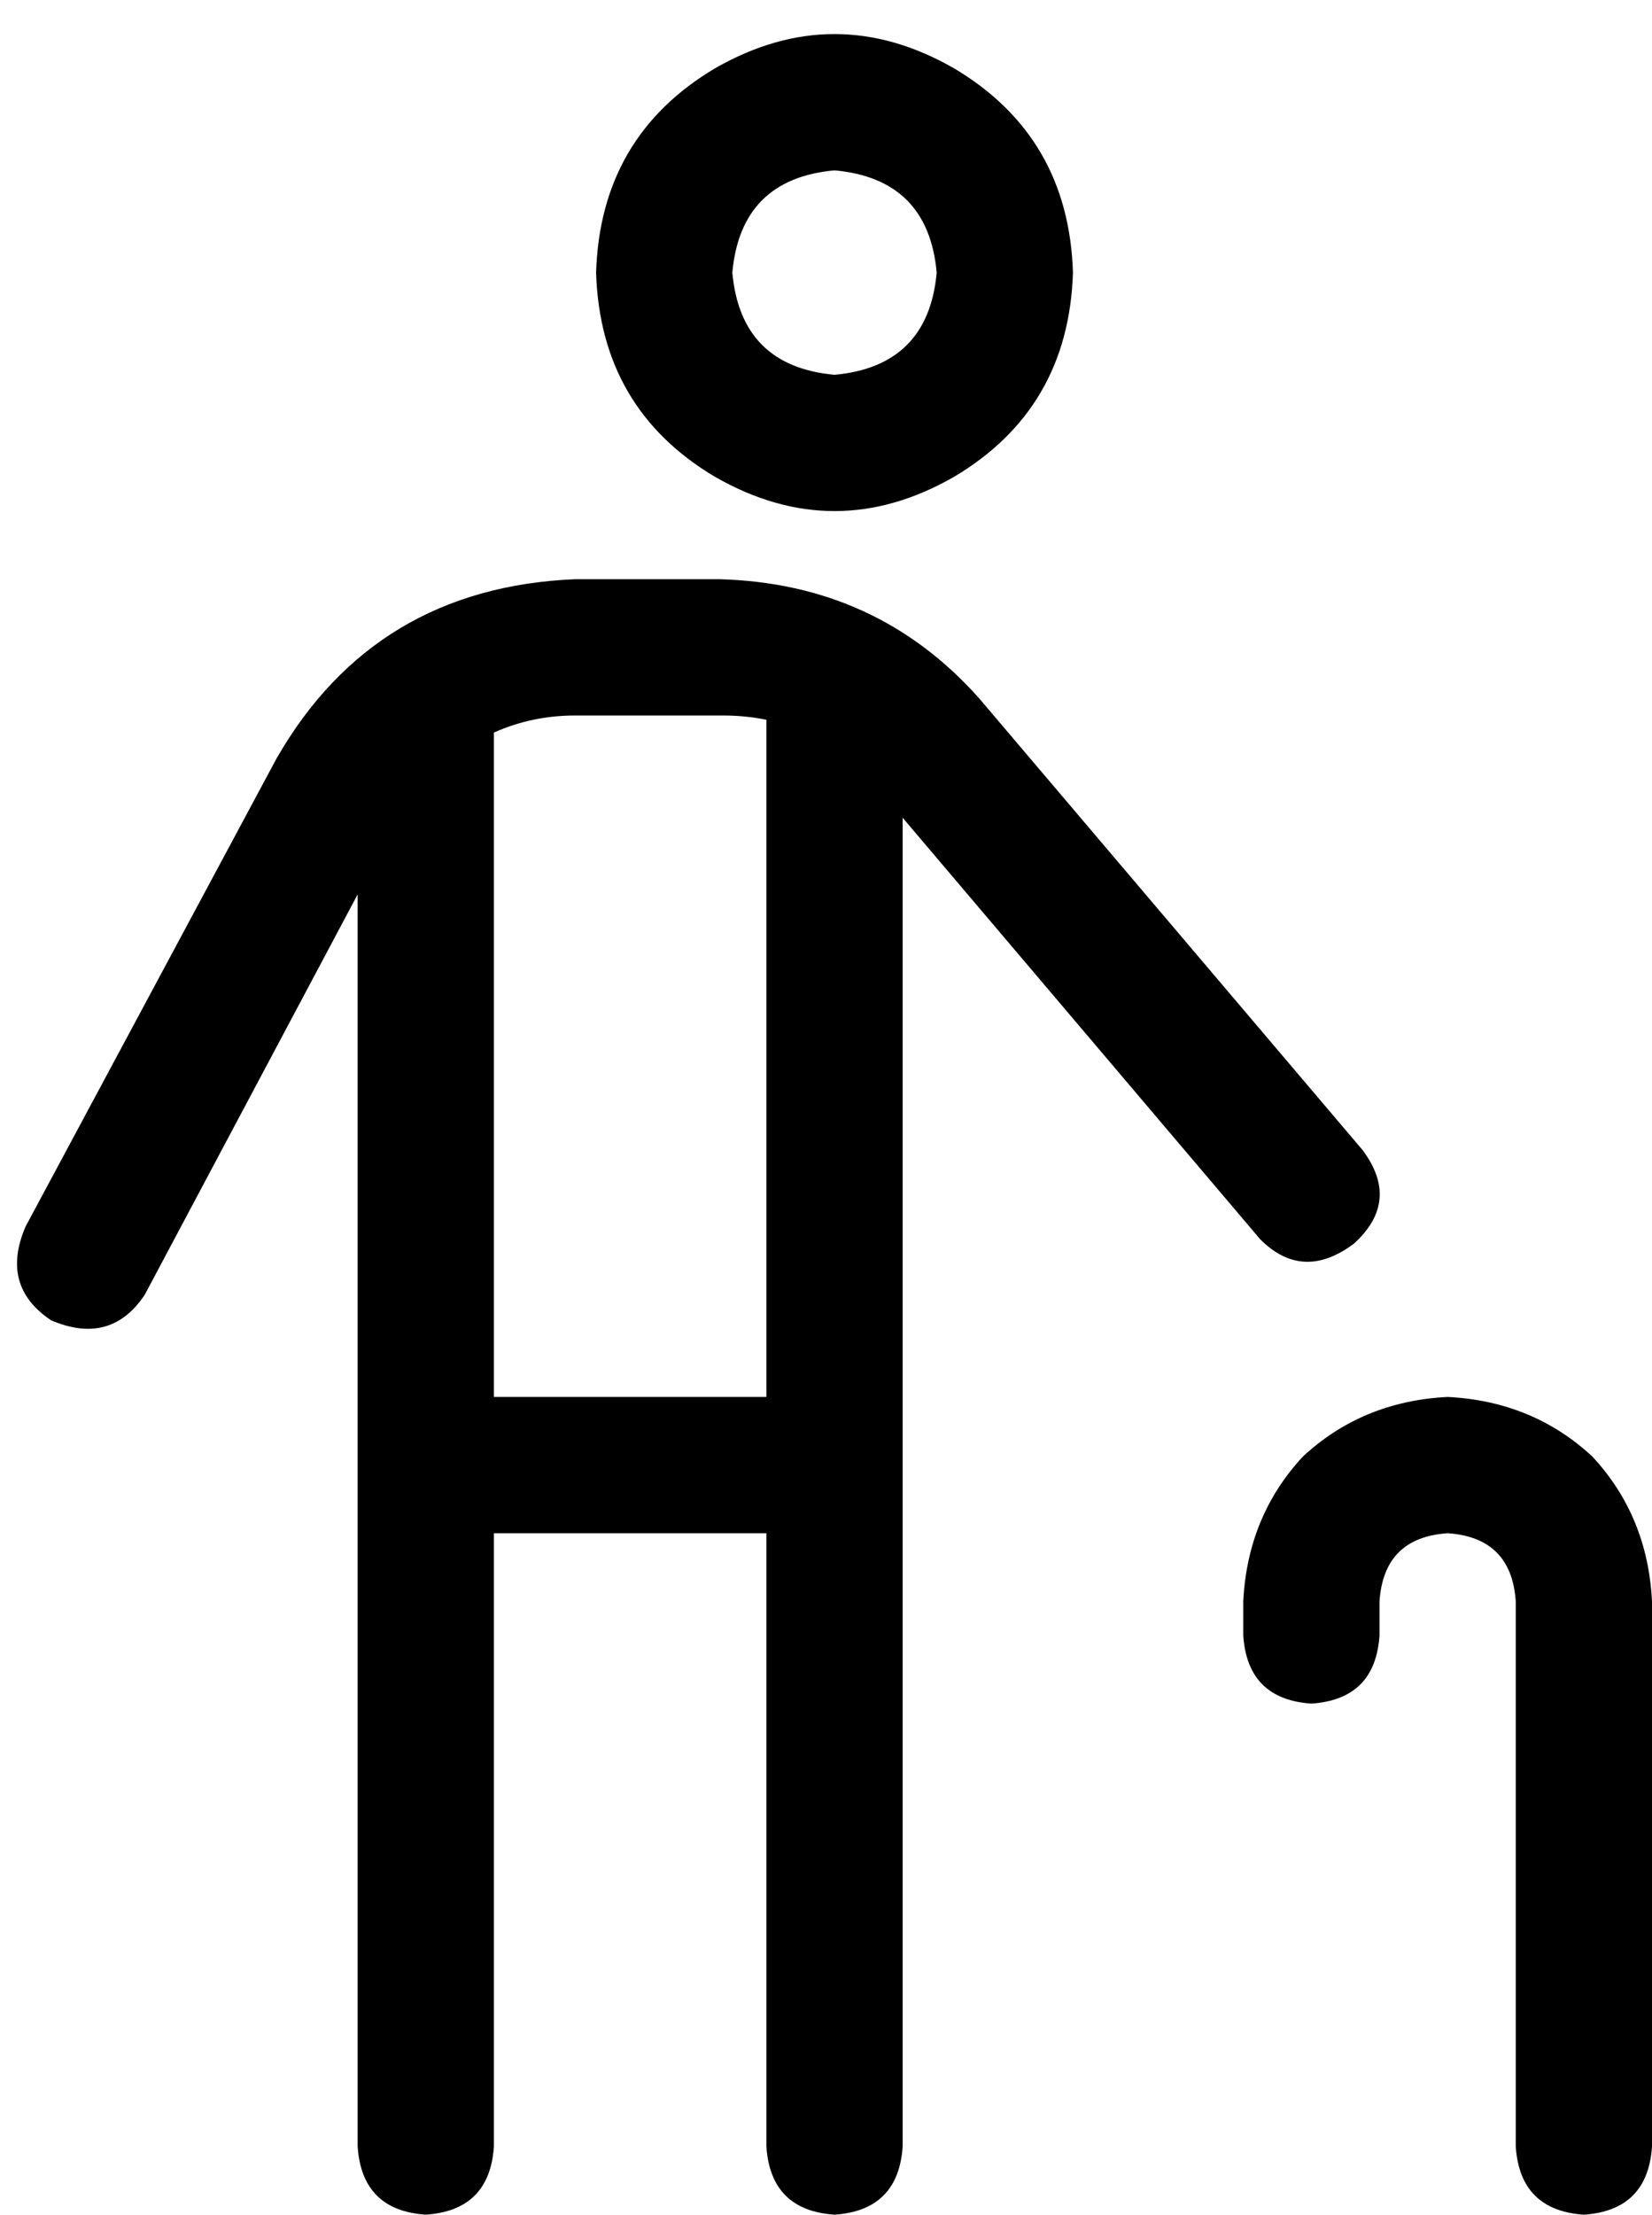 <svg xmlns="http://www.w3.org/2000/svg" viewBox="0 0 388 520">
    <path d="M 220 64 Q 218 42 196 40 Q 174 42 172 64 Q 174 86 196 88 Q 218 86 220 64 L 220 64 Z M 140 64 Q 141 32 168 16 Q 196 0 224 16 Q 251 32 252 64 Q 251 96 224 112 Q 196 128 168 112 Q 141 96 140 64 L 140 64 Z M 116 172 L 116 328 L 180 328 L 180 169 Q 175 168 170 168 L 135 168 Q 125 168 116 172 L 116 172 Z M 84 210 L 34 304 Q 26 316 12 310 Q 0 302 6 288 L 65 178 Q 88 138 135 136 L 169 136 Q 206 137 230 164 L 320 270 Q 329 282 318 292 Q 306 301 296 291 L 212 192 L 212 504 Q 211 519 196 520 Q 181 519 180 504 L 180 360 L 116 360 L 116 504 Q 115 519 100 520 Q 85 519 84 504 L 84 210 L 84 210 Z M 340 360 Q 325 361 324 376 L 324 384 Q 323 399 308 400 Q 293 399 292 384 L 292 376 Q 293 356 306 342 Q 320 329 340 328 Q 360 329 374 342 Q 387 356 388 376 L 388 504 Q 387 519 372 520 Q 357 519 356 504 L 356 376 Q 355 361 340 360 L 340 360 Z"/>
</svg>

